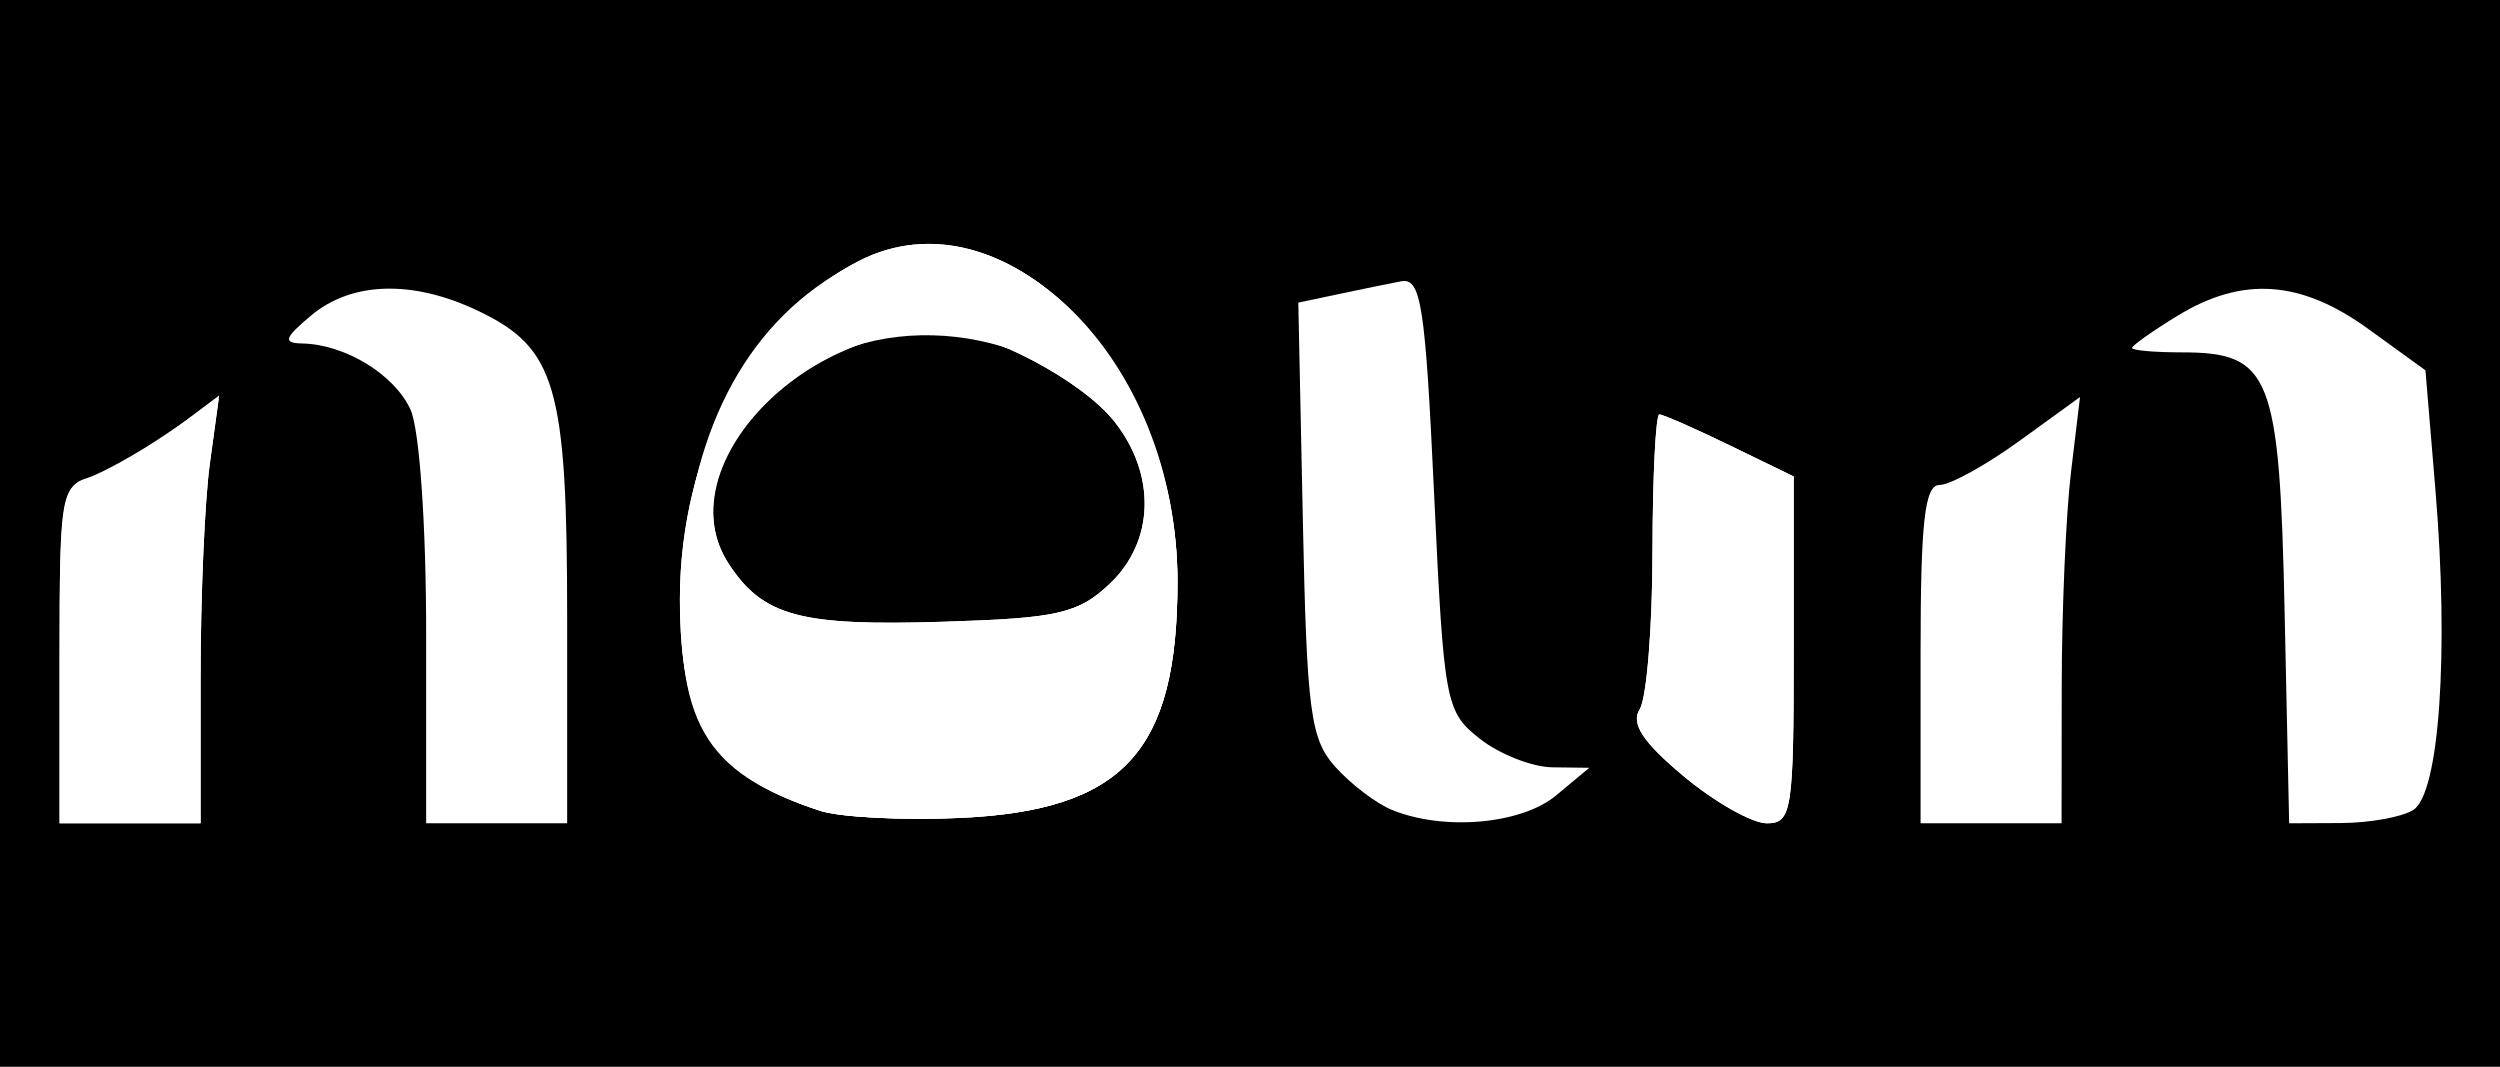 <?xml version="1.0" encoding="UTF-8" standalone="no"?>
<!-- Created with Inkscape (http://www.inkscape.org/) -->

<svg
   width="75"
   height="32"
   viewBox="0 0 75 32"
   version="1.1"
   id="svg1"
   xml:space="preserve"
   inkscape:export-filename="logo.svg"
   inkscape:export-xdpi="76"
   inkscape:export-ydpi="76"
   xmlns:inkscape="http://www.inkscape.org/namespaces/inkscape"
   xmlns:sodipodi="http://sodipodi.sourceforge.net/DTD/sodipodi-0.dtd"
   xmlns="http://www.w3.org/2000/svg"
   xmlns:svg="http://www.w3.org/2000/svg"><rect x="0" y="0" width="75" height="32" fill="#808080" stroke="none"/><sodipodi:namedview
     id="namedview1"
     pagecolor="#ffffff"
     bordercolor="#000000"
     borderopacity="0.25"
     inkscape:showpageshadow="2"
     inkscape:pageopacity="0.0"
     inkscape:pagecheckerboard="0"
     inkscape:deskcolor="#d1d1d1"
     inkscape:document-units="px" /><defs
     id="defs1" /><g
     inkscape:label="Layer 1"
     inkscape:groupmode="layer"
     id="layer1"><path
       style="fill:#ffffff;stroke-width:0.303"
       d="m 14.533,18.943 c 0,-3.483 0.024,-3.62 0.681,-3.82 0.375,-0.114 1.146,-0.555 1.714,-0.981 l 1.032,-0.774 -0.2,1.457 c -0.11,0.801 -0.2,2.868 -0.2,4.594 v 3.137 h -1.514 -1.514 z"
       id="path24" /><rect
       style="fill:#000000;stroke-width:1.006"
       id="rect36"
       width="75.017"
       height="32.121"
       x="0"
       y="0" /><g
       id="g24"
       transform="matrix(1.397,0,0,1.397,-18.515,-6.812)"><path
         style="fill:#ffffff;stroke-width:0.303"
         d="m 14.533,18.943 c 0,-3.483 0.024,-3.62 0.681,-3.82 0.375,-0.114 1.146,-0.555 1.714,-0.981 l 1.032,-0.774 -0.2,1.457 c -0.11,0.801 -0.2,2.868 -0.2,4.594 v 3.137 H 16.047 14.533 Z"
         id="path13" /><path
         style="fill:#ffffff;stroke-width:0.303"
         d="m 62.315,18.024 c -0.11,-5.111 -0.296,-5.581 -2.213,-5.581 -0.585,0 -1.064,-0.043 -1.064,-0.095 0,-0.052 0.443,-0.365 0.984,-0.695 1.392,-0.849 2.642,-0.761 4.089,0.287 l 1.228,0.889 0.216,2.589 c 0.291,3.49 0.082,6.498 -0.477,6.851 -0.241,0.153 -0.94,0.279 -1.552,0.282 l -1.114,0.005 z"
         id="path14" /><path
         style="fill:#ffffff;stroke-width:0.303"
         d="m 49.408,21.544 c -0.878,-0.733 -1.137,-1.129 -0.942,-1.438 0.148,-0.234 0.272,-1.754 0.274,-3.378 0.003,-1.624 0.069,-2.952 0.148,-2.952 0.079,0 0.76,0.3 1.514,0.666 l 1.371,0.666 v 3.724 c 0,3.461 -0.041,3.724 -0.577,3.724 -0.317,0 -1.122,-0.455 -1.788,-1.012 z"
         id="path15" /><path
         style="fill:#ffffff;stroke-width:0.303"
         d="m 30.864,22.287 c -2.294,-0.749 -3.01,-1.831 -3.01,-4.549 0,-3.163 1.543,-6.078 3.84,-7.256 3.095,-1.587 6.845,2.186 6.845,6.887 0,3.656 -1.163,4.914 -4.686,5.072 -1.218,0.055 -2.564,-0.015 -2.99,-0.154 z m 5.205,-4.278 c 1.404,-0.39 2.17,-1.761 1.715,-3.068 -0.786,-2.256 -3.946,-3.498 -6.457,-2.539 -2.996,1.144 -3.771,4.599 -1.26,5.611 0.917,0.369 4.668,0.367 6.002,-0.003 z"
         id="path16" /><path
         style="fill:#ffffff;stroke-width:0.303"
         d="m 54.497,18.923 c 0,-2.848 0.088,-3.633 0.409,-3.633 0.225,0 0.995,-0.425 1.712,-0.944 l 1.303,-0.944 -0.195,1.625 c -0.107,0.894 -0.196,2.953 -0.198,4.577 l -0.003,2.952 h -1.514 -1.514 z"
         id="path17" /><path
         style="fill:#ffffff;stroke-width:0.303"
         d="m 49.408,21.544 c -0.878,-0.733 -1.137,-1.129 -0.942,-1.438 0.148,-0.234 0.272,-1.754 0.274,-3.378 0.003,-1.624 0.069,-2.952 0.148,-2.952 0.079,0 0.76,0.3 1.514,0.666 l 1.371,0.666 v 3.724 c 0,3.461 -0.041,3.724 -0.577,3.724 -0.317,0 -1.122,-0.455 -1.788,-1.012 z"
         id="path18" /><path
         style="fill:#ffffff;stroke-width:0.303"
         d="m 43.144,22.269 c -0.333,-0.136 -0.878,-0.55 -1.211,-0.92 -0.54,-0.599 -0.616,-1.178 -0.702,-5.323 l -0.097,-4.651 0.854,-0.181 c 0.47,-0.099 1.076,-0.224 1.349,-0.276 0.433,-0.084 0.522,0.484 0.713,4.563 0.211,4.502 0.244,4.679 0.984,5.261 0.421,0.331 1.122,0.607 1.557,0.612 l 0.792,0.01 -0.715,0.595 c -0.744,0.619 -2.409,0.766 -3.524,0.309 z"
         id="path19" /><path
         style="fill:#ffffff;stroke-width:0.303"
         d="m 30.864,22.287 c -2.294,-0.749 -3.01,-1.831 -3.01,-4.549 0,-3.163 1.543,-6.078 3.84,-7.256 3.095,-1.587 6.845,2.186 6.845,6.887 0,3.656 -1.163,4.914 -4.686,5.072 -1.218,0.055 -2.564,-0.015 -2.99,-0.154 z m 6.214,-4.868 c 0.966,-0.907 1.011,-2.343 0.109,-3.488 -0.699,-0.888 -2.726,-1.954 -3.733,-1.962 -3.124,-0.026 -5.87,3.001 -4.551,5.016 0.738,1.126 1.53,1.34 4.616,1.243 2.456,-0.077 2.883,-0.174 3.557,-0.808 z"
         id="path20" /><path
         style="fill:#ffffff;stroke-width:0.303"
         d="m 30.864,22.287 c -2.506,-0.819 -3.137,-1.925 -2.945,-5.159 0.186,-3.132 1.453,-5.421 3.629,-6.558 3.228,-1.686 6.992,1.974 6.992,6.799 0,3.656 -1.163,4.914 -4.686,5.072 -1.218,0.055 -2.564,-0.015 -2.99,-0.154 z m 6.214,-4.868 c 0.966,-0.907 1.011,-2.343 0.109,-3.488 -0.699,-0.888 -2.726,-1.954 -3.733,-1.962 -3.088,-0.025 -5.855,3.025 -4.551,5.016 0.738,1.126 1.53,1.34 4.616,1.243 2.456,-0.077 2.883,-0.174 3.557,-0.808 z"
         id="path21" /><path
         style="fill:#ffffff;stroke-width:0.303"
         d="m 22.405,18.483 c 0,-2.34 -0.143,-4.387 -0.336,-4.811 -0.344,-0.754 -1.405,-1.402 -2.327,-1.42 -0.421,-0.008 -0.384,-0.119 0.199,-0.606 0.87,-0.725 2.174,-0.762 3.567,-0.1 1.687,0.8 1.925,1.617 1.925,6.605 v 4.405 h -1.514 -1.514 z"
         id="path22" /><path
         style="fill:#ffffff;stroke-width:0.303"
         d="m 14.533,18.943 c 0,-3.3 0.051,-3.629 0.583,-3.798 0.32,-0.102 1.09,-0.529 1.709,-0.949 l 1.127,-0.764 -0.195,1.425 c -0.107,0.784 -0.195,2.837 -0.195,4.562 v 3.137 H 16.047 14.533 Z"
         id="path23" /></g></g></svg>
